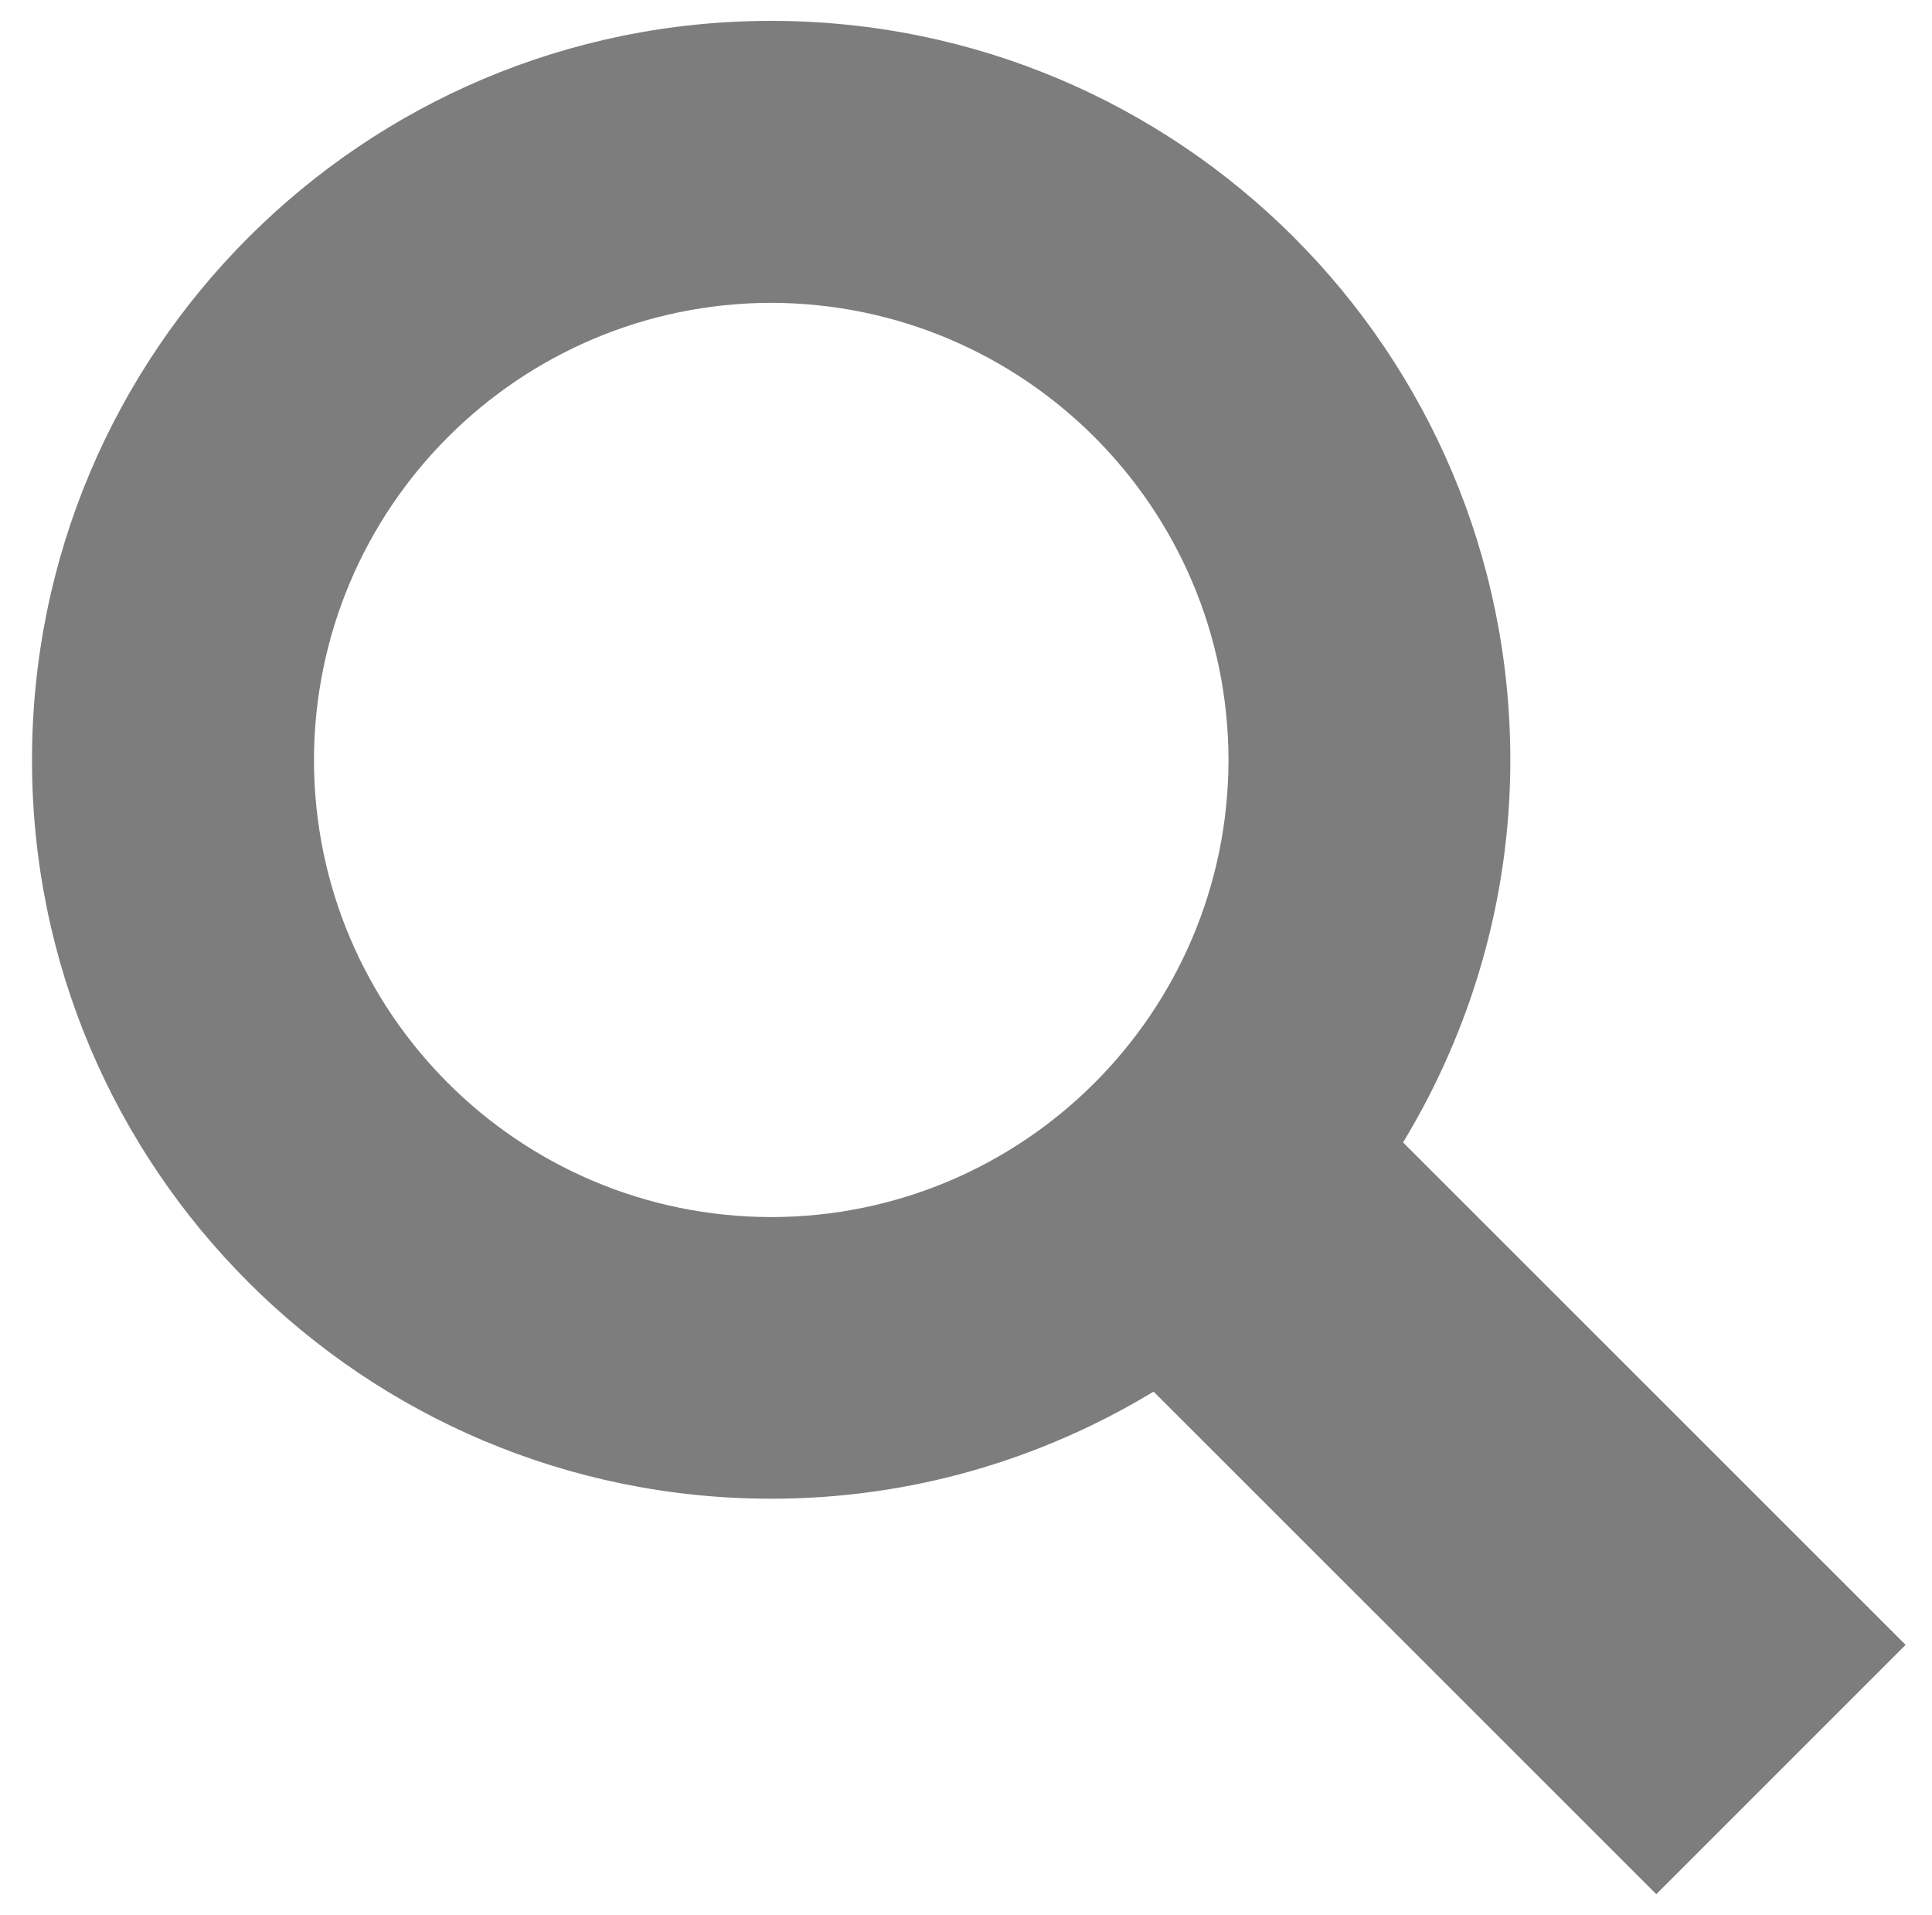 <?xml version="1.0" encoding="utf-8"?>
<!-- Generator: Adobe Illustrator 16.0.0, SVG Export Plug-In . SVG Version: 6.00 Build 0)  -->
<!DOCTYPE svg PUBLIC "-//W3C//DTD SVG 1.1//EN" "http://www.w3.org/Graphics/SVG/1.1/DTD/svg11.dtd">
<svg version="1.1" id="Layer_1" xmlns="http://www.w3.org/2000/svg" xmlns:xlink="http://www.w3.org/1999/xlink" x="0px" y="0px"
	 width="14.375px" height="14.25px" viewBox="0 0 12.375 12.25" enable-background="new 0 0 12.375 12.25" xml:space="preserve">
<path fill="#7D7D7D" d="M12.206,10.527L8.987,7.309C9.419,6.595,9.674,5.758,9.674,4.86c0-2.616-2.118-4.735-4.735-4.735
	c-2.614,0-4.734,2.119-4.734,4.735c0,2.613,2.12,4.731,4.736,4.731c0.897,0,1.733-0.253,2.448-0.686l3.22,3.219L12.206,10.527z
	 M2.011,4.86C2.014,3.242,3.323,1.934,4.94,1.931C6.557,1.935,7.866,3.242,7.869,4.86C7.866,6.476,6.557,7.785,4.94,7.787
	C3.322,7.785,2.013,6.476,2.011,4.86z"/>
</svg>
